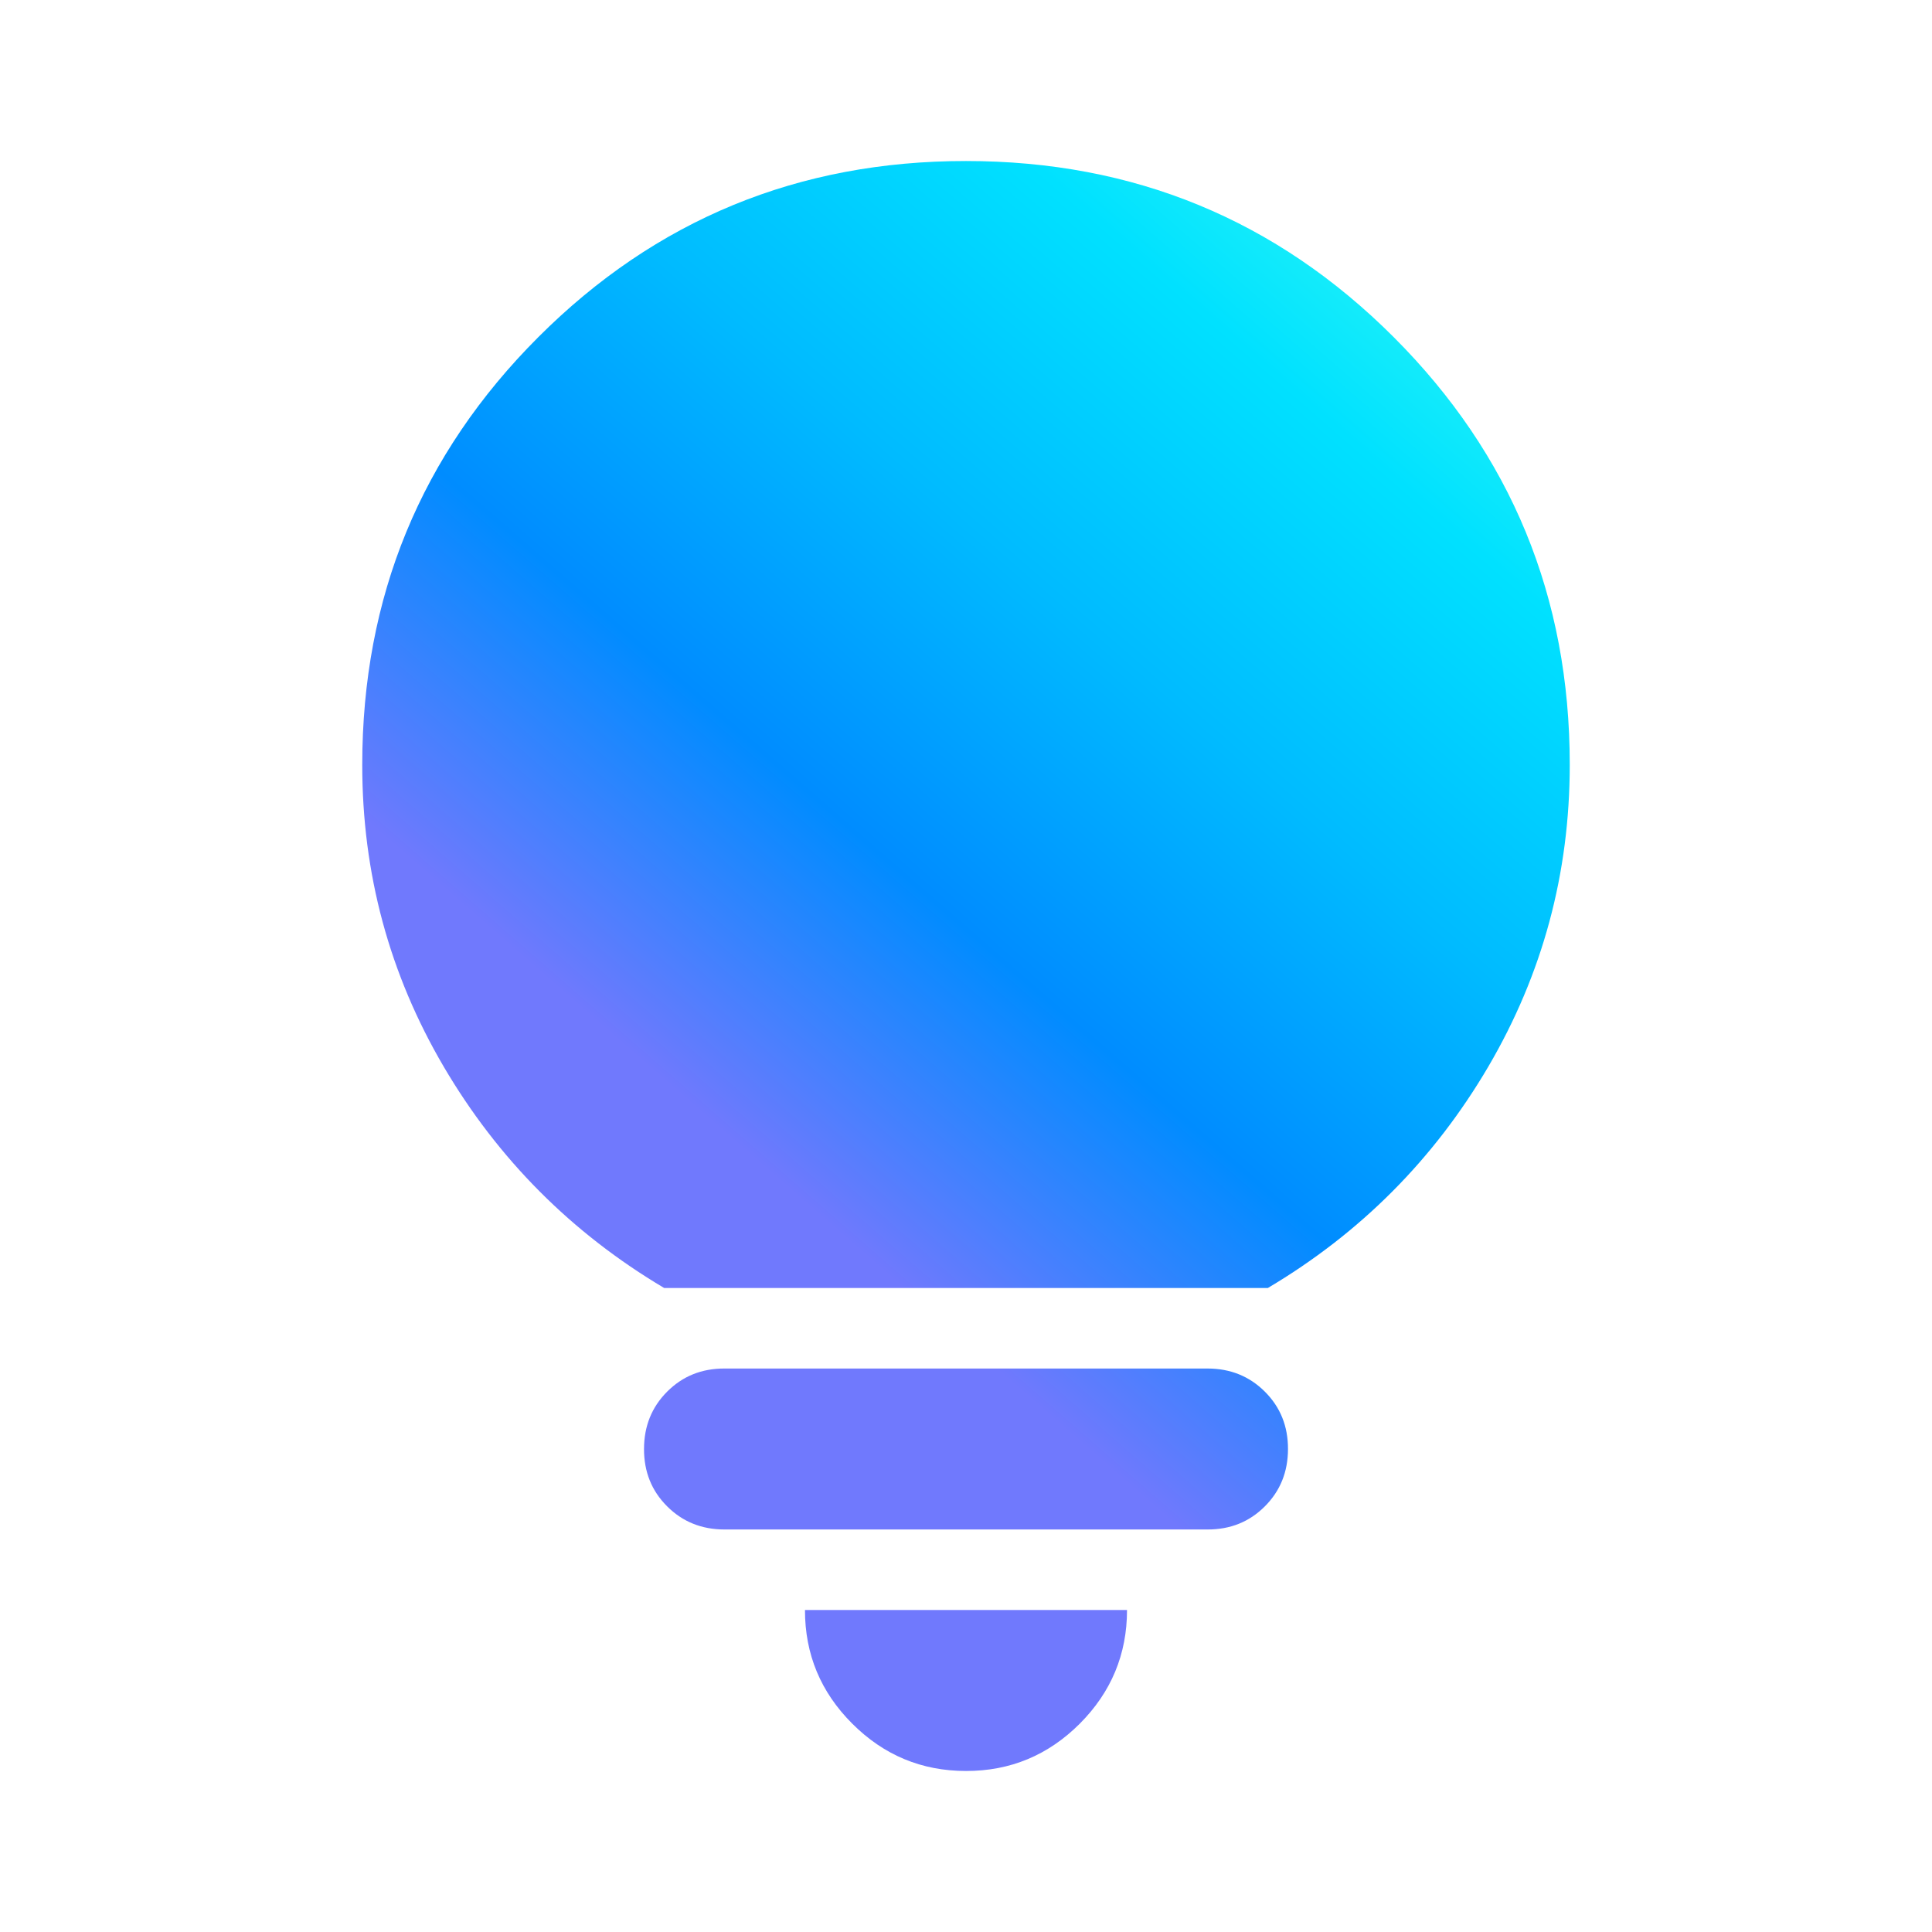 <svg width="32" height="32" viewBox="0 0 32 32" fill="none" xmlns="http://www.w3.org/2000/svg">
<path d="M16 29.333C15.267 29.333 14.639 29.072 14.116 28.549C13.593 28.027 13.332 27.399 13.333 26.667H18.667C18.667 27.4 18.405 28.028 17.883 28.551C17.36 29.073 16.732 29.334 16 29.333ZM12 25.333C11.622 25.333 11.305 25.205 11.049 24.949C10.793 24.693 10.666 24.377 10.667 24C10.667 23.622 10.795 23.305 11.051 23.049C11.307 22.793 11.623 22.666 12 22.667H20C20.378 22.667 20.695 22.795 20.951 23.051C21.207 23.307 21.334 23.623 21.333 24C21.333 24.378 21.205 24.695 20.949 24.951C20.693 25.207 20.377 25.334 20 25.333H12ZM11 21.333C9.467 20.422 8.25 19.2 7.349 17.667C6.449 16.133 5.999 14.467 6 12.667C6 9.889 6.972 7.528 8.917 5.583C10.862 3.638 13.223 2.666 16 2.667C18.778 2.667 21.139 3.639 23.084 5.584C25.029 7.529 26.001 9.89 26 12.667C26 14.467 25.55 16.133 24.651 17.667C23.751 19.2 22.534 20.422 21 21.333H11Z" fill="url(#paint0_linear_2314_2)"/>
<defs>
<linearGradient id="paint0_linear_2314_2" x1="23" y1="1" x2="9.464" y2="16.552" gradientUnits="userSpaceOnUse">
<stop stop-color="#38FFF2"/>
<stop offset="0.25" stop-color="#00E1FF"/>
<stop offset="0.5" stop-color="#00BBFF"/>
<stop offset="0.75" stop-color="#008CFF"/>
<stop offset="1" stop-color="#7079FD"/>
</linearGradient>
</defs>
</svg>
